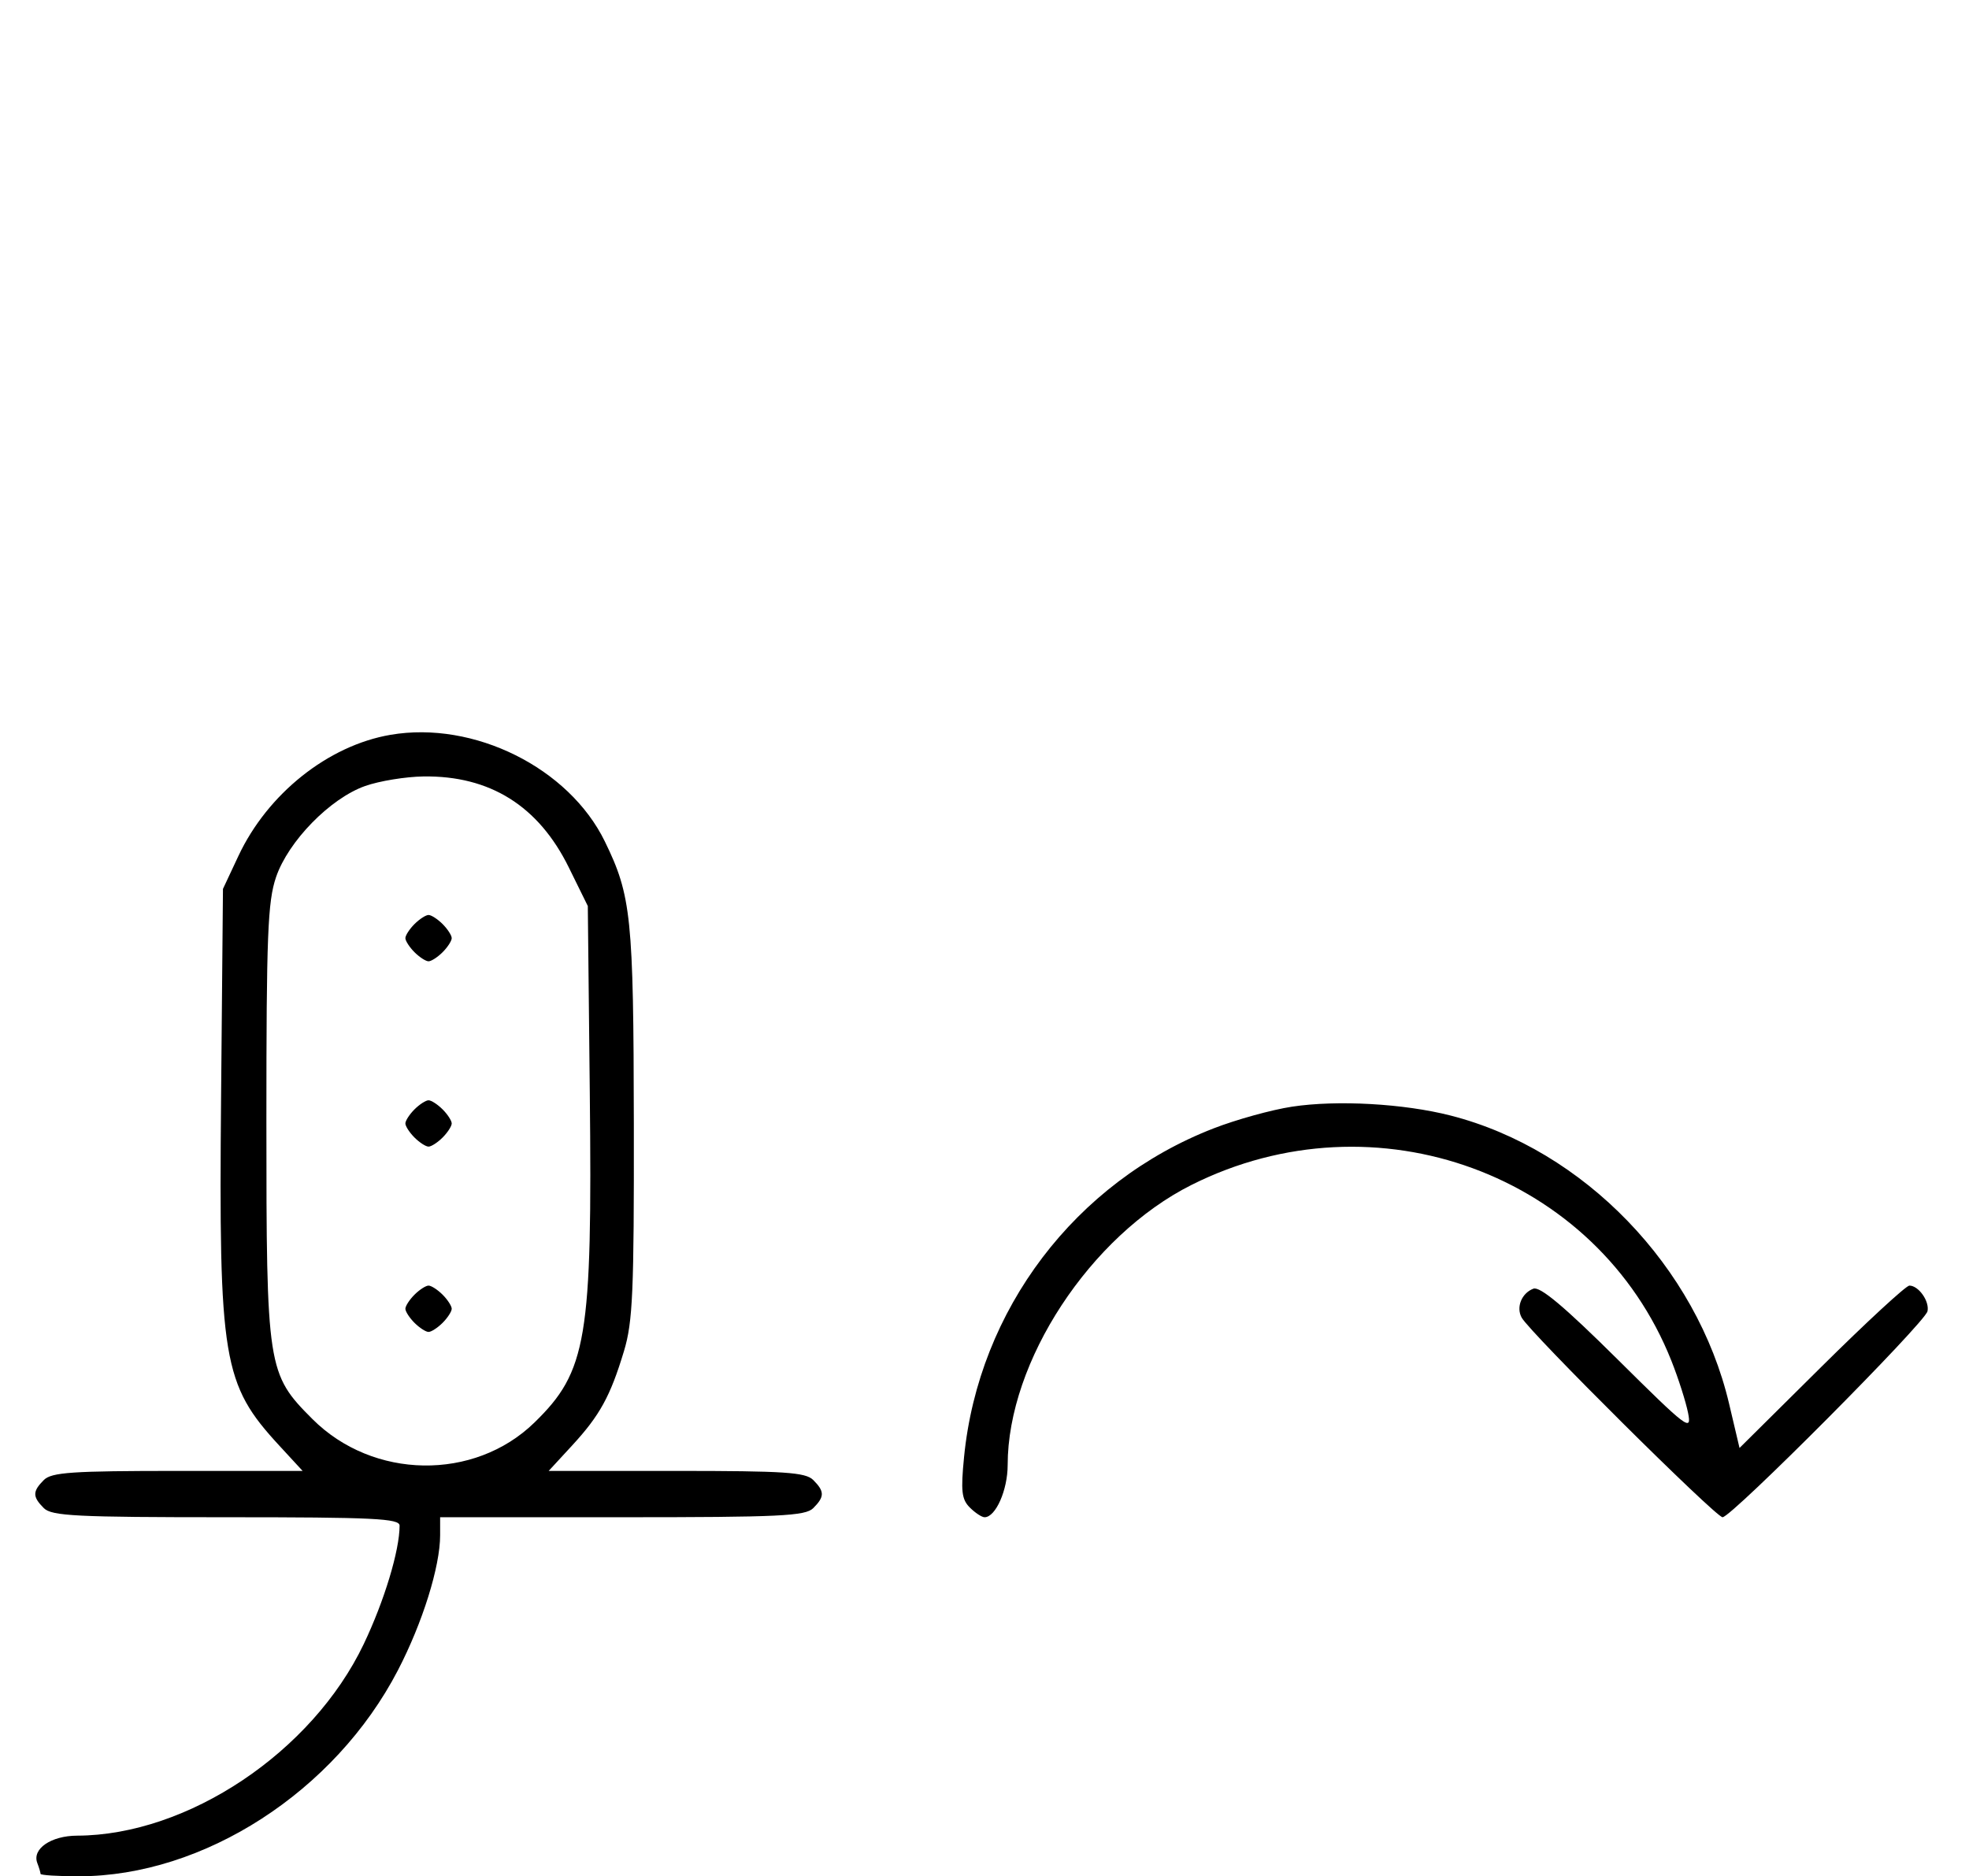<svg xmlns="http://www.w3.org/2000/svg" width="340" height="324" viewBox="0 0 340 324" version="1.1">
	<path d="M 67.434 126.889 C 56.652 128.735, 46.208 137.058, 41.160 147.825 L 38.500 153.500 38.175 189.500 C 37.765 234.886, 38.457 239.031, 48.198 249.599 L 52.255 254 30.699 254 C 12.436 254, 8.903 254.240, 7.571 255.571 C 5.598 257.545, 5.598 258.455, 7.571 260.429 C 8.930 261.787, 13.197 262, 39.071 262 C 64.557 262, 69 262.215, 69 263.451 C 69 267.737, 66.355 276.473, 62.809 283.899 C 53.897 302.562, 32.426 316.918, 13.321 316.985 C 8.807 317.001, 5.506 319.269, 6.442 321.711 C 6.749 322.510, 7 323.352, 7 323.582 C 7 323.812, 9.973 324, 13.606 324 C 35.174 324, 57.829 309.378, 68.705 288.436 C 72.963 280.239, 76 270.525, 76 265.106 L 76 262 107.429 262 C 134.667 262, 139.067 261.790, 140.429 260.429 C 142.402 258.455, 142.402 257.545, 140.429 255.571 C 139.095 254.238, 135.519 254, 116.801 254 L 94.745 254 98.788 249.614 C 103.574 244.422, 105.394 241.109, 107.748 233.301 C 109.268 228.259, 109.491 223.116, 109.448 194 C 109.396 158.380, 109.015 154.674, 104.438 145.297 C 98.234 132.585, 81.830 124.425, 67.434 126.889 M 63.054 135.728 C 57.018 137.859, 49.781 145.260, 47.667 151.463 C 46.229 155.685, 46 161.451, 46 193.500 C 46 236.278, 46.149 237.244, 53.952 245.048 C 64.402 255.497, 81.888 255.773, 92.280 245.653 C 101.354 236.816, 102.296 231.204, 101.843 188.635 L 101.500 156.454 98.215 149.783 C 92.988 139.168, 84.599 133.918, 73.124 134.079 C 70.031 134.122, 65.499 134.864, 63.054 135.728 M 71.571 159.571 C 70.707 160.436, 70 161.529, 70 162 C 70 162.471, 70.707 163.564, 71.571 164.429 C 72.436 165.293, 73.529 166, 74 166 C 74.471 166, 75.564 165.293, 76.429 164.429 C 77.293 163.564, 78 162.471, 78 162 C 78 161.529, 77.293 160.436, 76.429 159.571 C 75.564 158.707, 74.471 158, 74 158 C 73.529 158, 72.436 158.707, 71.571 159.571 M 71.571 191.571 C 70.707 192.436, 70 193.529, 70 194 C 70 194.471, 70.707 195.564, 71.571 196.429 C 72.436 197.293, 73.529 198, 74 198 C 74.471 198, 75.564 197.293, 76.429 196.429 C 77.293 195.564, 78 194.471, 78 194 C 78 193.529, 77.293 192.436, 76.429 191.571 C 75.564 190.707, 74.471 190, 74 190 C 73.529 190, 72.436 190.707, 71.571 191.571 M 223.102 191.104 C 219.583 191.639, 213.483 193.327, 209.546 194.856 C 185.702 204.114, 168.979 226.150, 166.469 251.614 C 165.891 257.479, 166.055 258.912, 167.460 260.317 C 168.386 261.243, 169.535 262, 170.015 262 C 171.925 262, 174 257.308, 174 252.988 C 174 235.115, 188.259 213.387, 205.746 204.614 C 237.501 188.682, 275.806 202.724, 288.614 234.992 C 289.817 238.021, 291.112 242.075, 291.493 244 C 292.144 247.284, 291.391 246.711, 279.286 234.707 C 270.092 225.589, 265.922 222.093, 264.771 222.535 C 262.738 223.315, 261.761 225.750, 262.763 227.540 C 264.234 230.169, 296.271 262, 297.446 262 C 298.993 262, 332.399 228.422, 332.833 226.430 C 333.208 224.707, 331.297 222, 329.705 222 C 329.128 222, 322.292 228.309, 314.515 236.020 L 300.375 250.039 298.578 242.416 C 292.995 218.735, 273.464 198.513, 250.500 192.638 C 242.410 190.568, 230.879 189.923, 223.102 191.104 M 71.571 223.571 C 70.707 224.436, 70 225.529, 70 226 C 70 226.471, 70.707 227.564, 71.571 228.429 C 72.436 229.293, 73.529 230, 74 230 C 74.471 230, 75.564 229.293, 76.429 228.429 C 77.293 227.564, 78 226.471, 78 226 C 78 225.529, 77.293 224.436, 76.429 223.571 C 75.564 222.707, 74.471 222, 74 222 C 73.529 222, 72.436 222.707, 71.571 223.571 " stroke="none" fill="black" fill-rule="evenodd"/>
</svg>